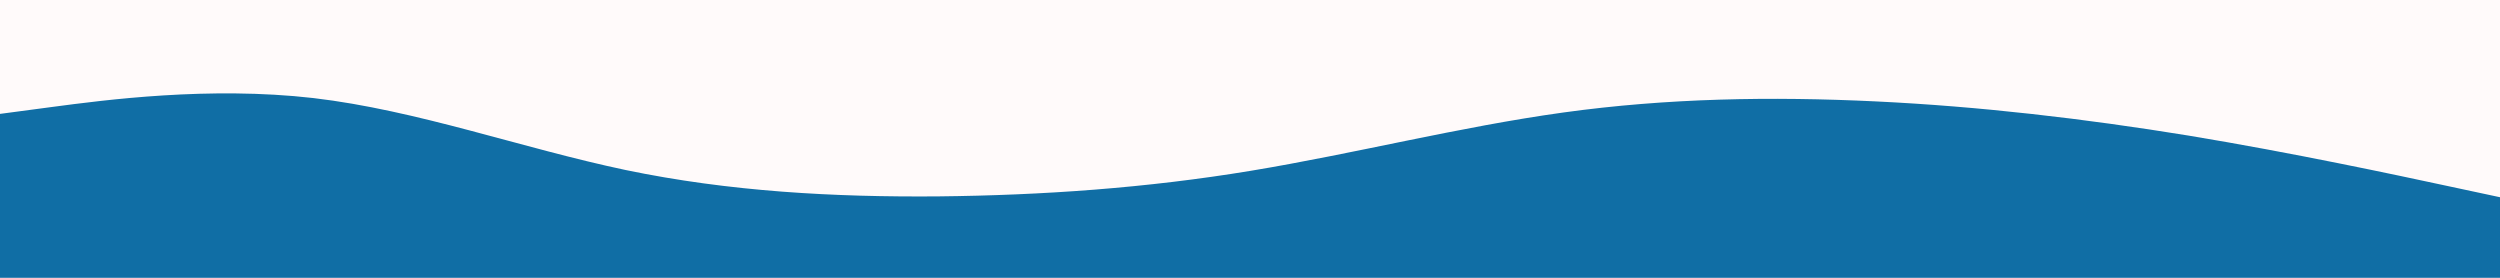 <svg id="visual" viewBox="0 0 900 100" width="900" height="100" xmlns="http://www.w3.org/2000/svg" xmlns:xlink="http://www.w3.org/1999/xlink" version="1.1"><rect x="0" y="0" width="900" height="100" fill="#fffafa"></rect><path d="M0 41L18.8 38.5C37.7 36 75.3 31 112.8 35.3C150.3 39.7 187.7 53.3 225.2 61.2C262.7 69 300.3 71 337.8 70.7C375.3 70.3 412.7 67.7 450.2 61.5C487.7 55.3 525.3 45.7 562.8 40.5C600.3 35.3 637.7 34.7 675.2 36.5C712.7 38.3 750.3 42.7 787.8 48.8C825.3 55 862.7 63 881.3 67L900 71L900 101L881.3 101C862.7 101 825.3 101 787.8 101C750.3 101 712.7 101 675.2 101C637.7 101 600.3 101 562.8 101C525.3 101 487.7 101 450.2 101C412.7 101 375.3 101 337.8 101C300.3 101 262.7 101 225.2 101C187.7 101 150.3 101 112.8 101C75.3 101 37.7 101 18.8 101L0 101Z" fill="#106ea5" stroke-linecap="round" stroke-linejoin="miter"></path></svg>